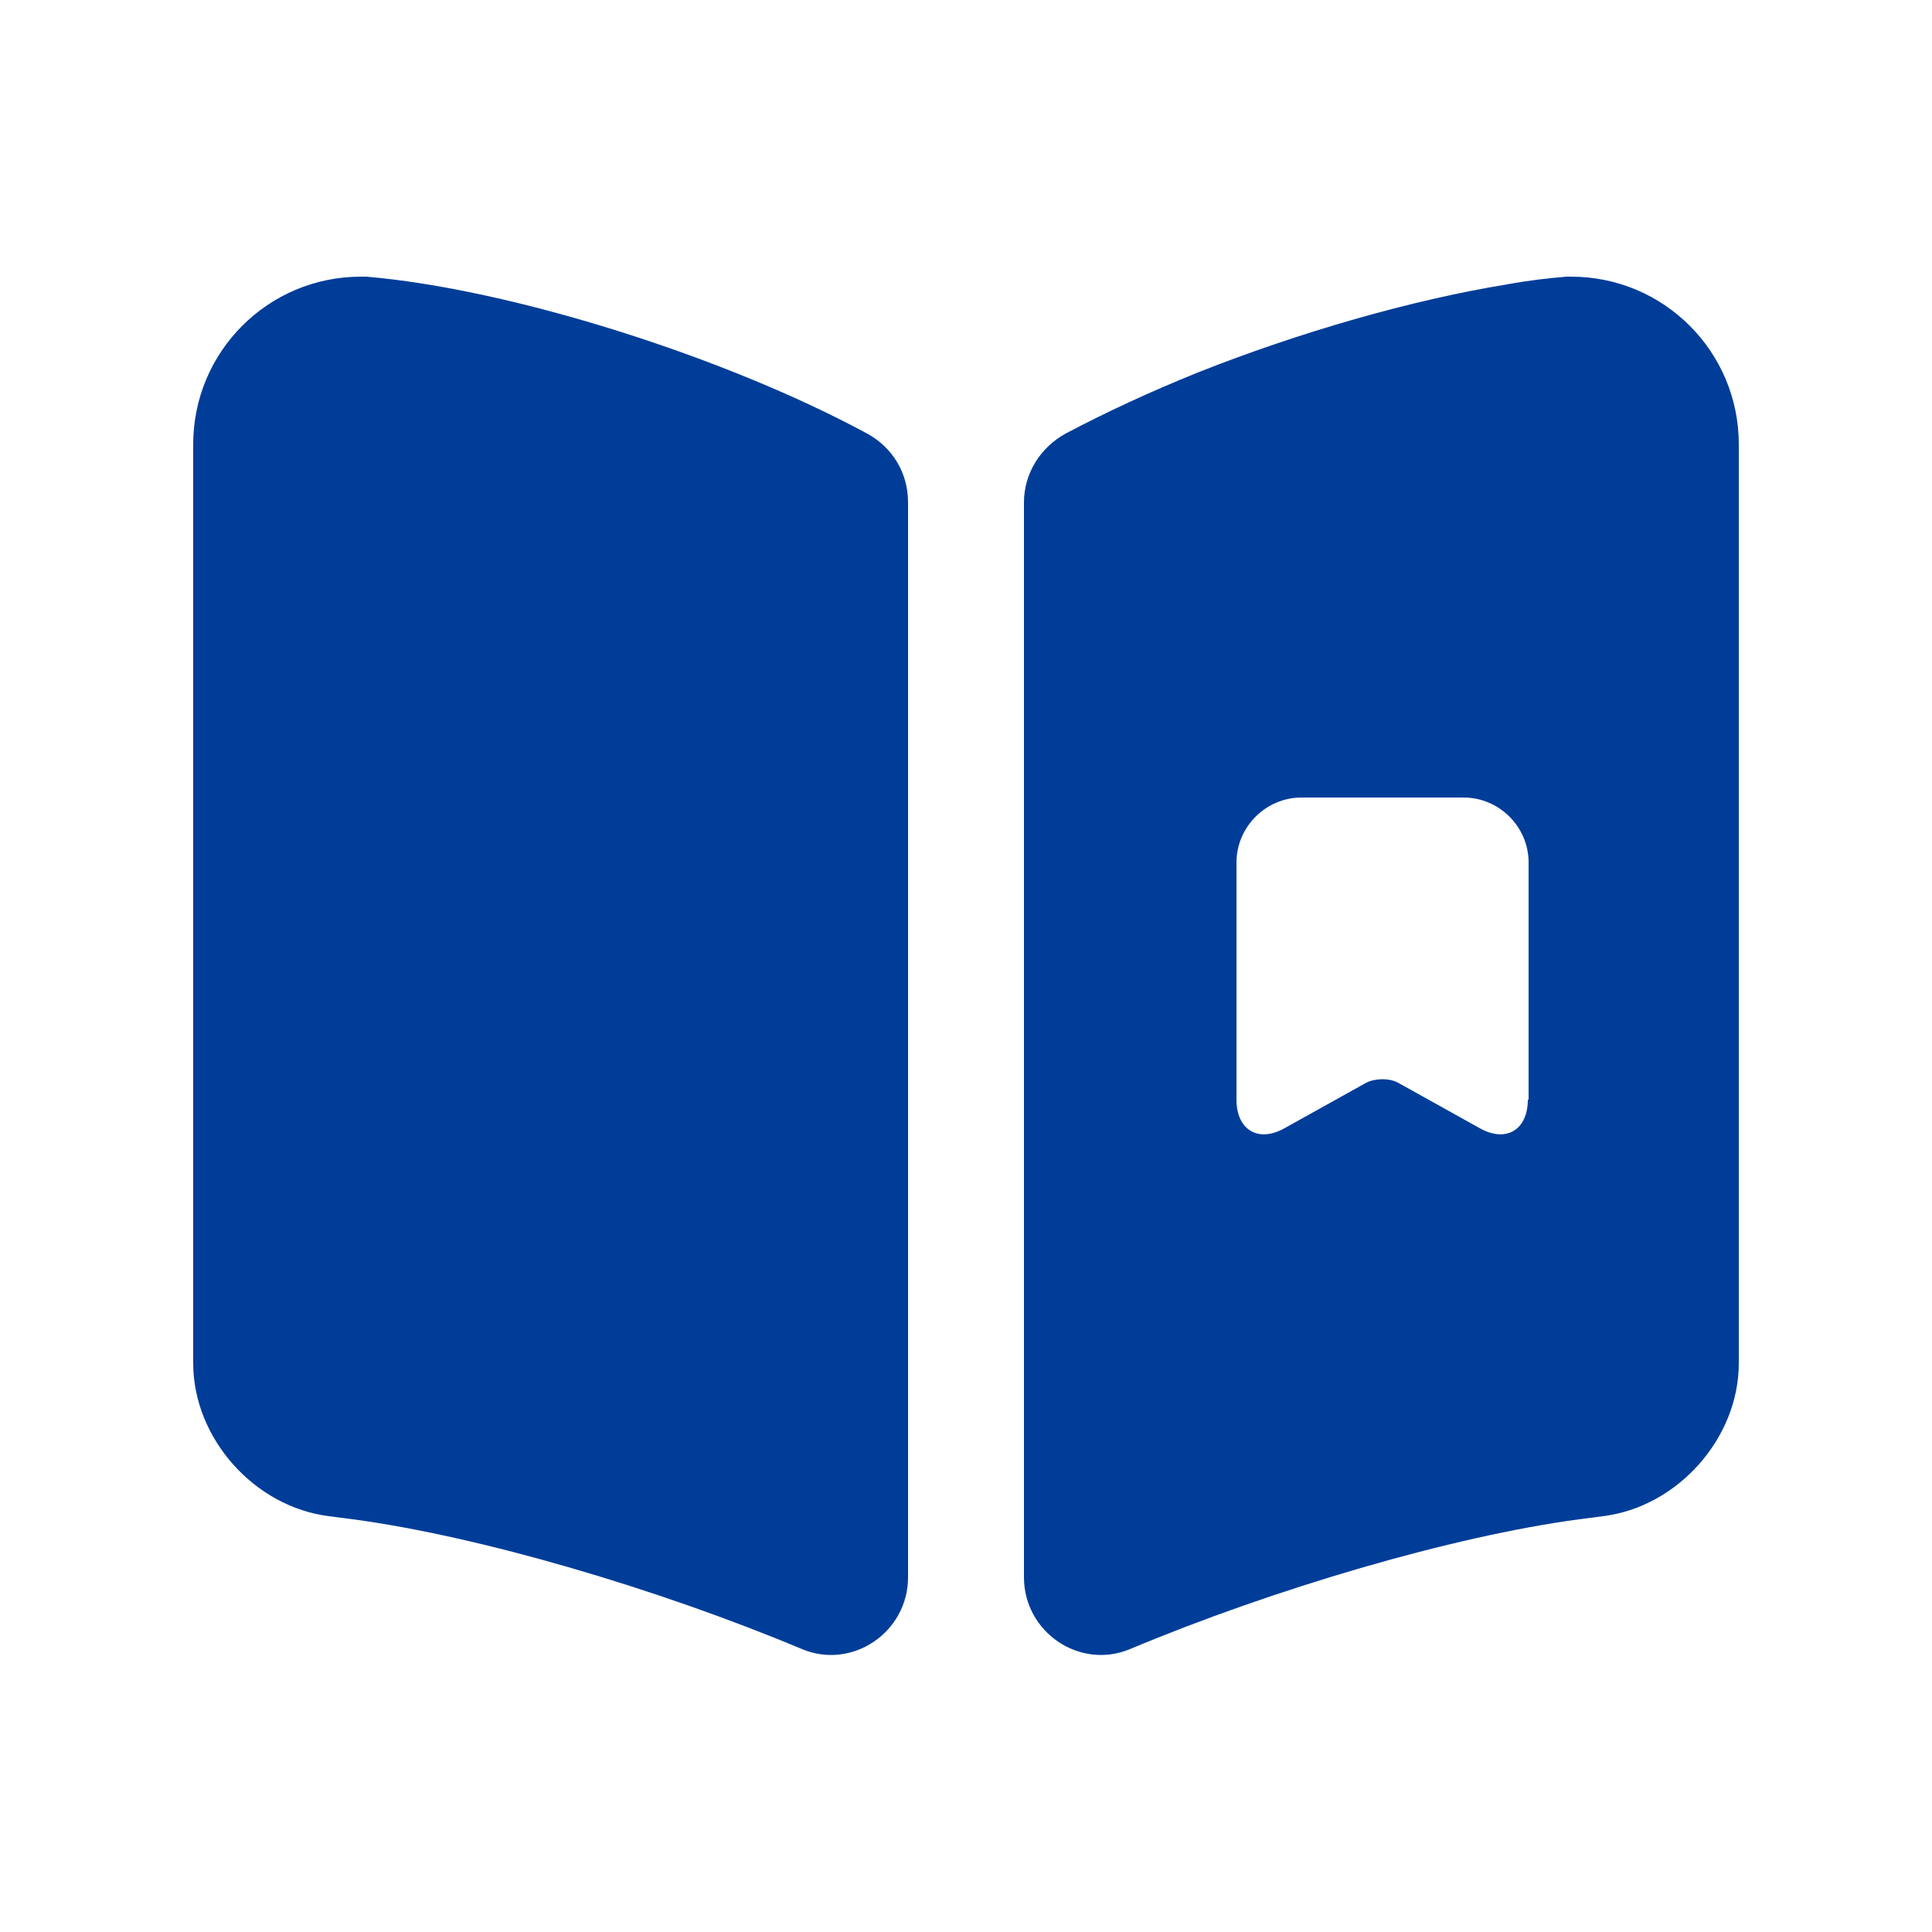 <svg width="25" height="25" viewBox="0 0 25 25" fill="none" xmlns="http://www.w3.org/2000/svg">
<path d="M11.75 6.5V20.41C11.75 21.12 11.03 21.61 10.38 21.34C8.52 20.56 6.21 19.88 4.57 19.66L4.26 19.62C3.29 19.5 2.5 18.61 2.5 17.64V5.75C2.5 4.55 3.47 3.58 4.67 3.58H4.74C6.62 3.74 9.39 4.62 11.22 5.61C11.55 5.79 11.75 6.12 11.75 6.5Z" fill="#003D98"/>
<path d="M20.33 3.58H20.27C20.03 3.6 19.77 3.63 19.5 3.68C18.27 3.88 16.81 4.3 15.5 4.82C14.88 5.07 14.3 5.34 13.79 5.61C13.46 5.79 13.25 6.13 13.25 6.5V20.41C13.25 21.12 13.97 21.61 14.62 21.34C16.48 20.56 18.79 19.88 20.43 19.66L20.74 19.62C21.71 19.5 22.5 18.61 22.5 17.64V5.75C22.5 4.55 21.53 3.58 20.33 3.58ZM19.77 14.23C19.77 14.62 19.49 14.79 19.15 14.6L18.09 14.01C17.98 13.95 17.8 13.95 17.68 14.01L16.62 14.6C16.28 14.79 16 14.62 16 14.23V11.16C16 10.7 16.38 10.32 16.84 10.32H18.94C19.4 10.32 19.78 10.7 19.78 11.16V14.23H19.77Z" fill="#003D98"/>
</svg>
